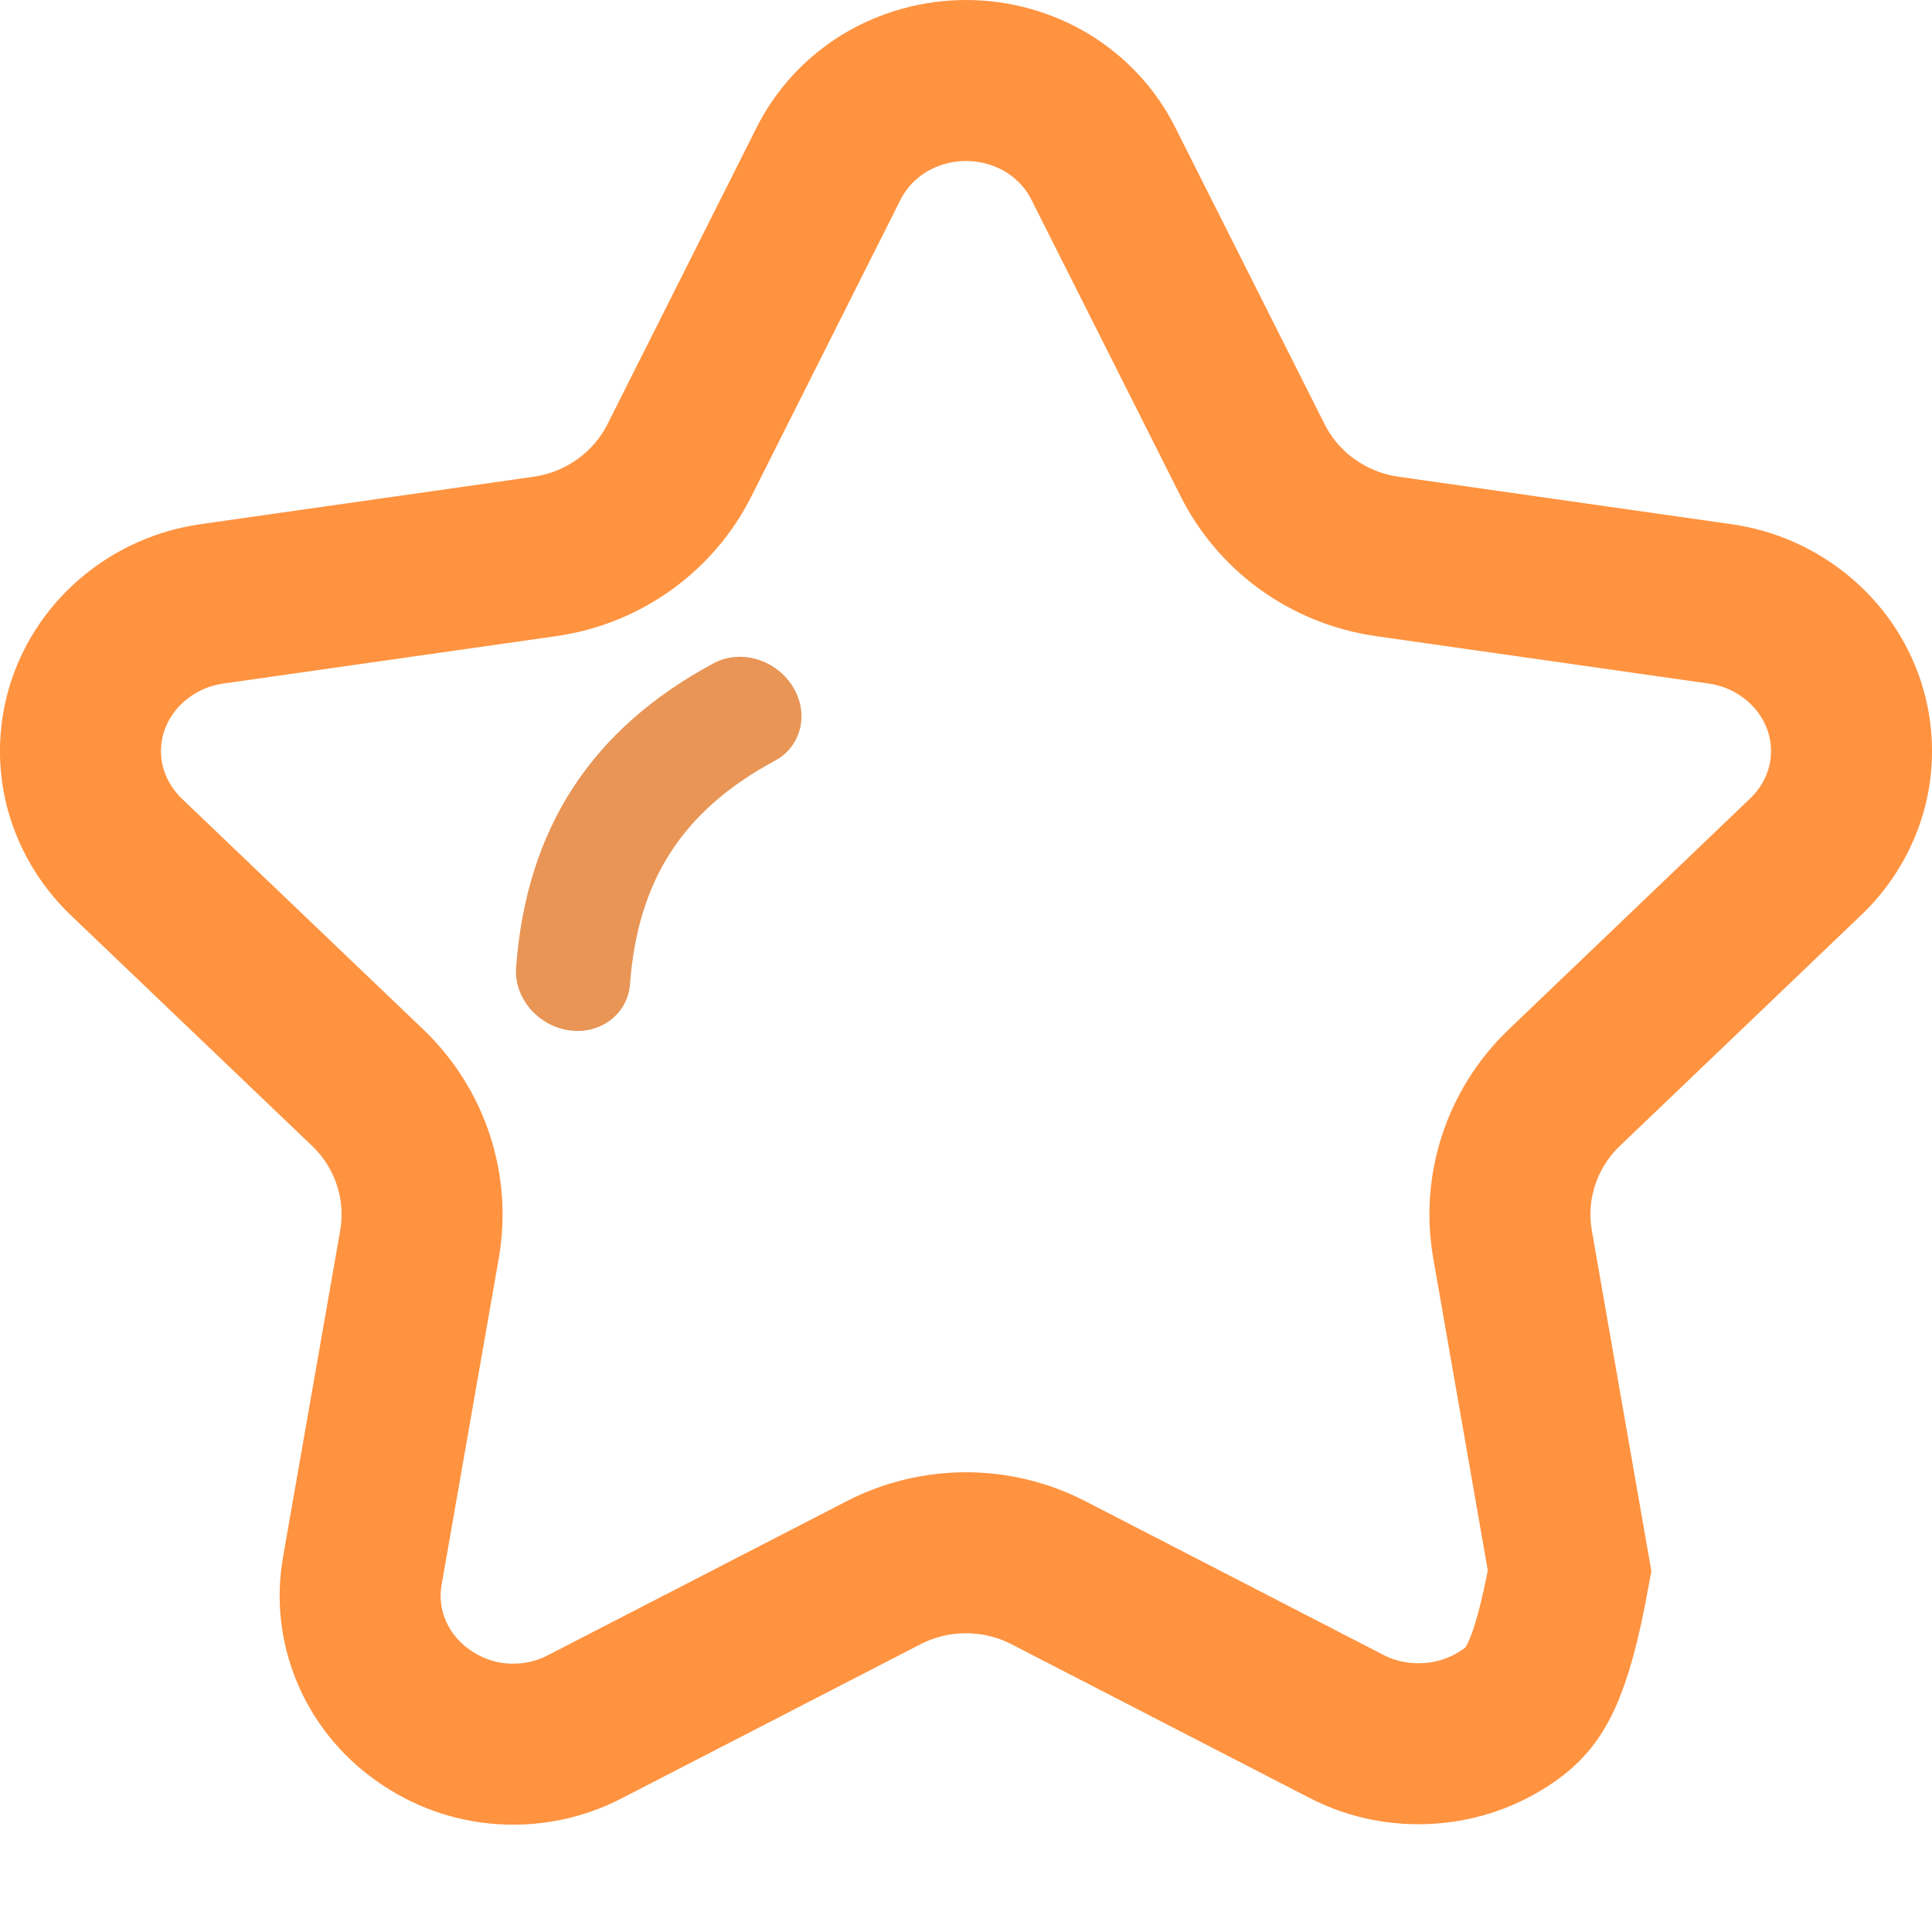 <?xml version="1.0" encoding="UTF-8"?>
<svg width="12px" height="12px" viewBox="0 0 12 12" version="1.1" xmlns="http://www.w3.org/2000/svg" xmlns:xlink="http://www.w3.org/1999/xlink">
    <!-- Generator: Sketch 64 (93537) - https://sketch.com -->
    <title>评星-未选中</title>
    <desc>Created with Sketch.</desc>
    <g id="主页面" stroke="none" stroke-width="1" fill="none" fill-rule="evenodd">
        <g id="搜索结果" transform="translate(-218, -548)">
            <g id="评星-未选中" transform="translate(218, 548)">
                <rect id="矩形" fill="#D8D8D8" opacity="0" x="0" y="0" width="12" height="12"></rect>
                <path d="M6,0.5 C5.817,0.5 5.643,0.551 5.493,0.641 C5.347,0.731 5.225,0.859 5.146,1.017 L4.22,2.859 C4.059,3.179 3.748,3.404 3.385,3.456 L1.314,3.751 C1.134,3.777 0.969,3.852 0.834,3.964 C0.702,4.073 0.601,4.217 0.545,4.384 C0.491,4.549 0.486,4.722 0.527,4.884 C0.569,5.047 0.656,5.199 0.784,5.322 L2.283,6.755 C2.549,7.009 2.668,7.375 2.605,7.732 L2.251,9.754 C2.22,9.927 2.241,10.099 2.305,10.253 C2.37,10.41 2.479,10.549 2.625,10.652 C2.774,10.759 2.945,10.819 3.119,10.831 C3.294,10.843 3.472,10.809 3.633,10.725 L5.487,9.769 C5.808,9.603 6.192,9.603 6.513,9.769 L8.365,10.724 C8.526,10.807 8.706,10.841 8.882,10.828 C9.057,10.816 9.229,10.756 9.377,10.651 C9.522,10.548 9.631,10.409 9.749,9.757 L9.395,7.731 C9.332,7.375 9.451,7.009 9.717,6.755 L11.215,5.322 C11.344,5.199 11.431,5.047 11.473,4.884 C11.514,4.722 11.509,4.549 11.455,4.384 C11.399,4.217 11.298,4.073 11.166,3.964 C11.031,3.852 10.866,3.777 10.685,3.751 L8.616,3.456 C8.252,3.404 7.941,3.179 7.78,2.858 L6.854,1.018 C6.775,0.859 6.653,0.731 6.507,0.641 C6.358,0.551 6.183,0.5 6,0.5 Z" id="路径备份-4" stroke="#FF9340"></path>
                <path d="M3.977,4.667 C4.351,4.667 4.728,4.772 5.104,4.979 C5.268,5.069 5.334,5.287 5.251,5.467 C5.169,5.646 4.968,5.718 4.804,5.628 C4.517,5.47 4.243,5.394 3.977,5.394 C3.711,5.394 3.437,5.47 3.15,5.628 C2.986,5.718 2.785,5.646 2.702,5.467 C2.62,5.287 2.686,5.069 2.85,4.979 C3.226,4.772 3.603,4.667 3.977,4.667 Z" id="路径-102备份" fill="#E89556" fill-rule="nonzero" transform="translate(3.977, 5.167) rotate(-57) translate(-3.977, -5.167) "></path>
            </g>
        </g>
    </g>
</svg>